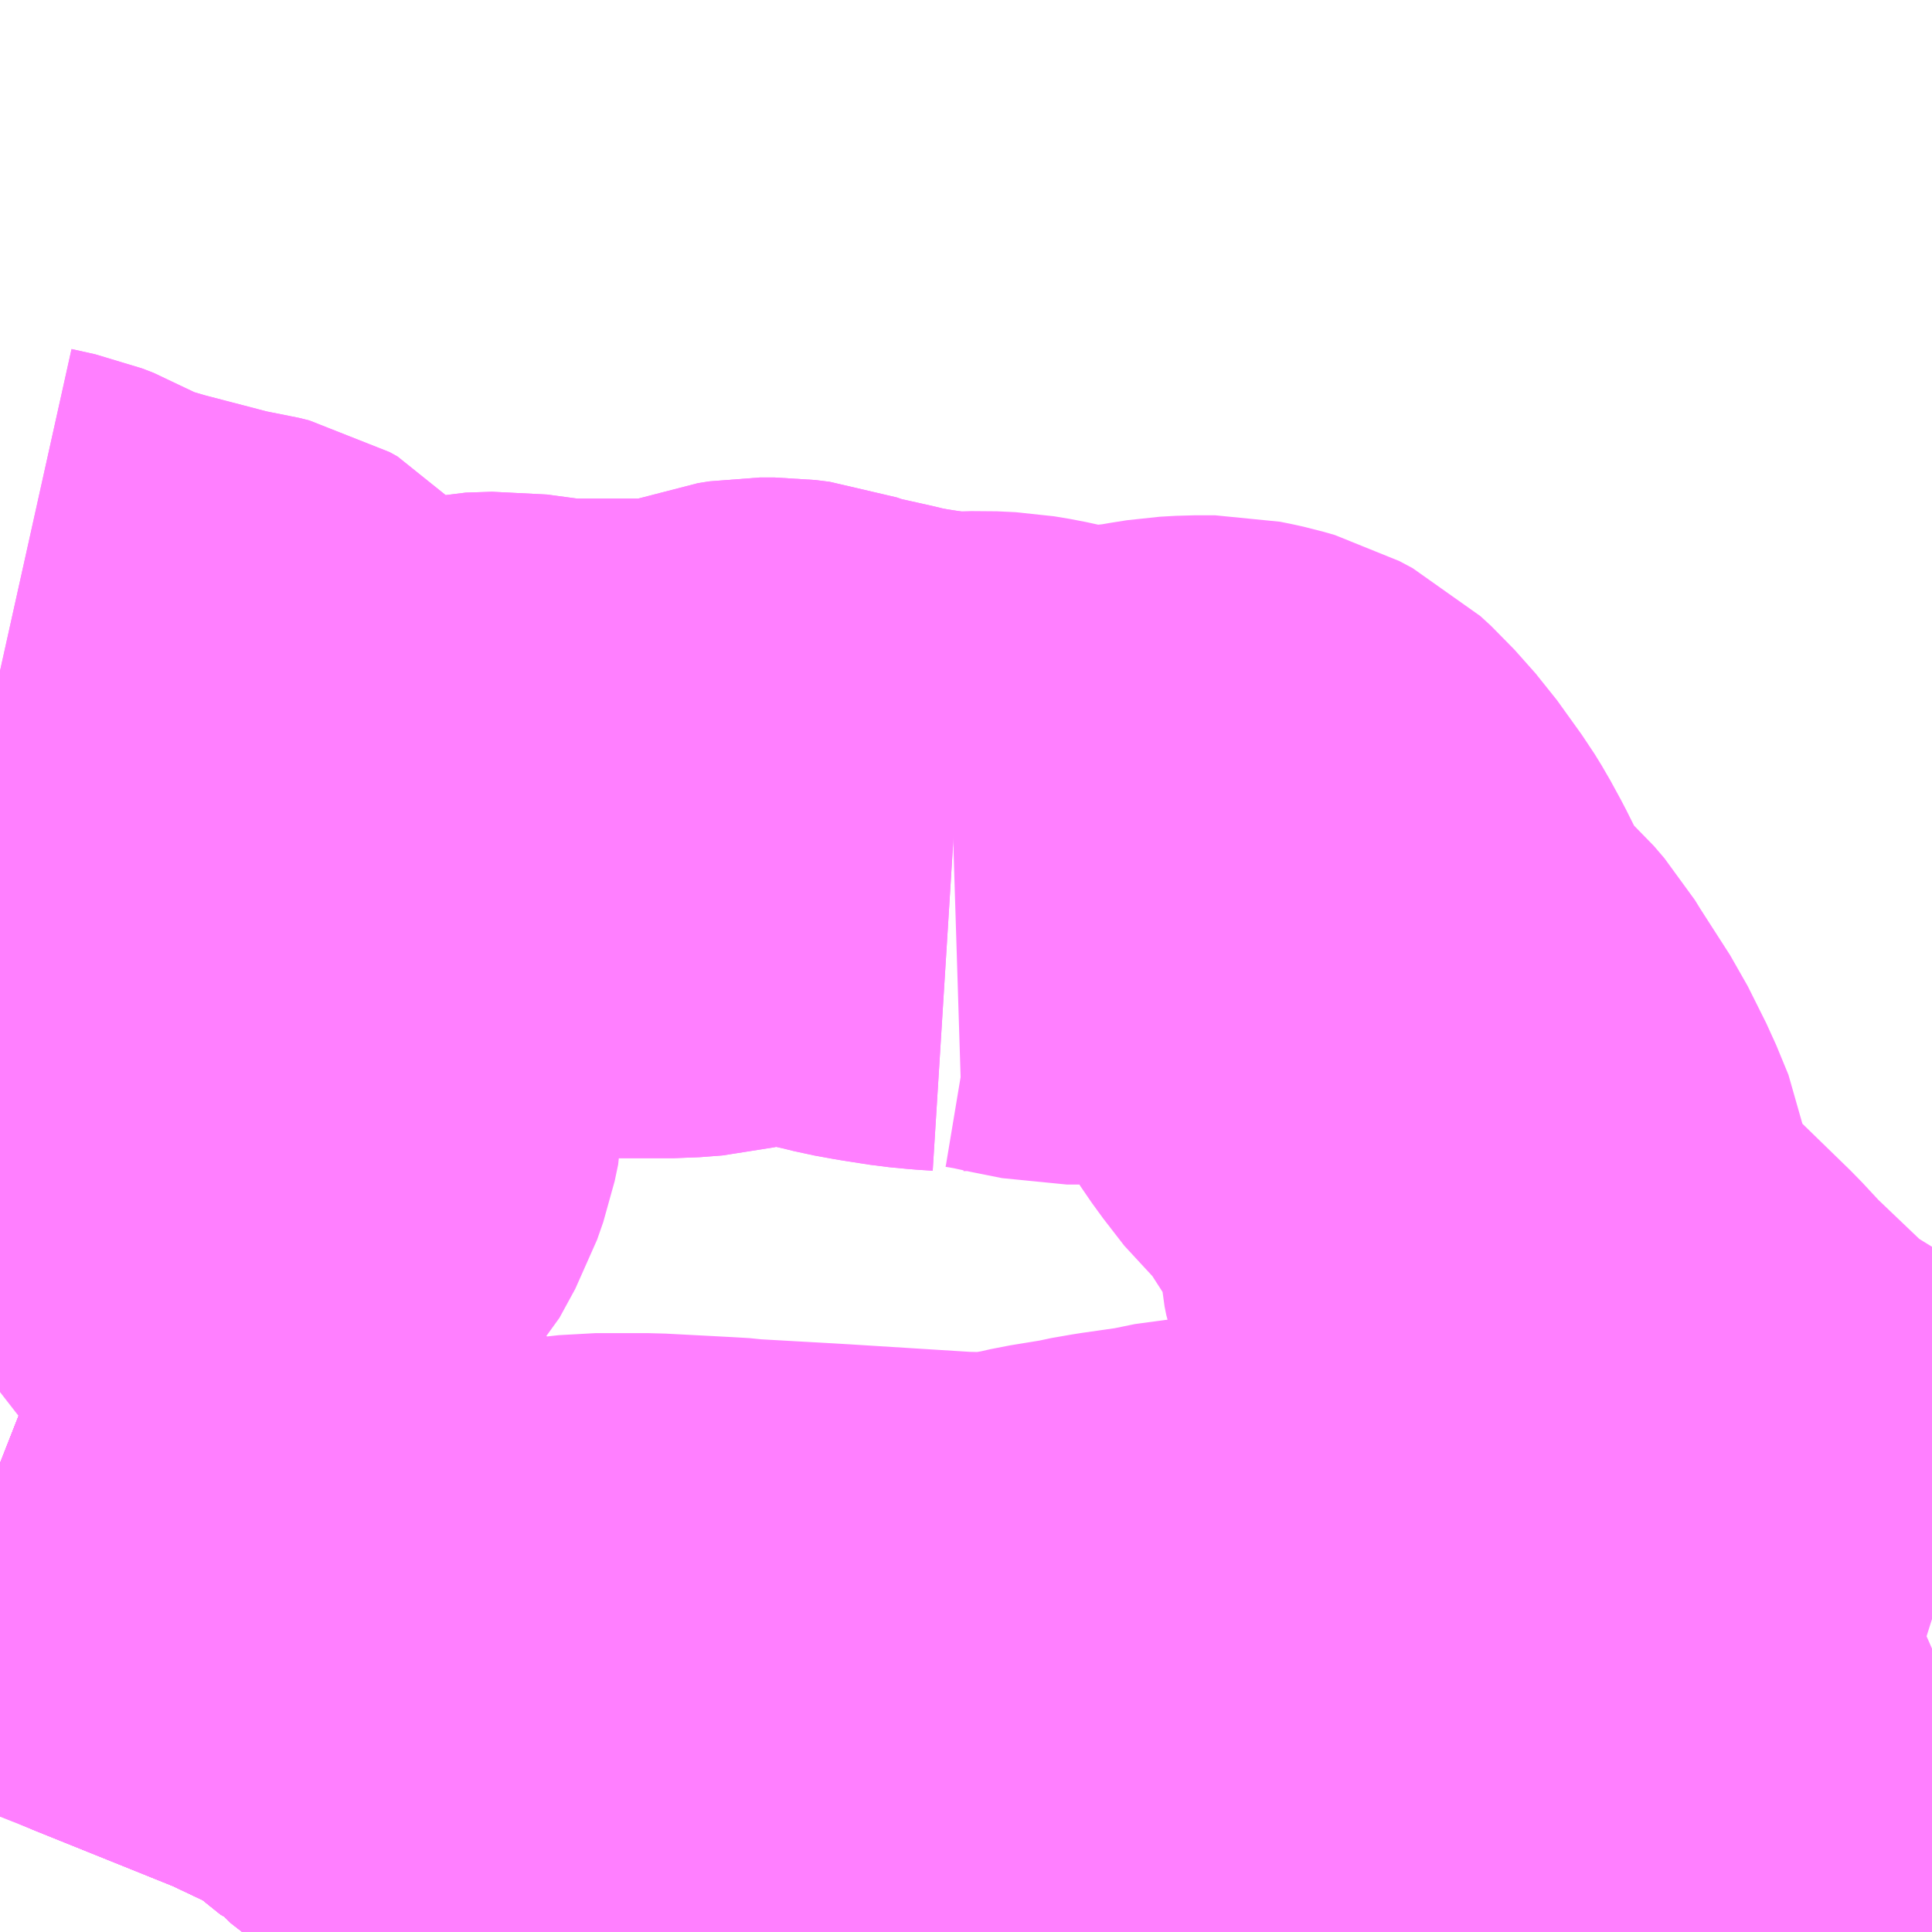 <?xml version="1.0" encoding="UTF-8"?>
<svg  xmlns="http://www.w3.org/2000/svg" xmlns:xlink="http://www.w3.org/1999/xlink" xmlns:go="http://purl.org/svgmap/profile" property="N07_001,N07_002,N07_003,N07_004,N07_005,N07_006,N07_007" viewBox="13543.945 -3449.707 2.197 2.197" go:dataArea="13543.9453125 -3449.70703125 2.197265625 2.197265625" >
<globalCoordinateSystem srsName="http://purl.org/crs/84" transform="matrix(100.0,0.0,0.0,-100.0,0.0,0.0)" />
<defs>
 <g id="p0" >
  <circle cx="0.0" cy="0.0" r="3" stroke="green" stroke-width="0.75" vector-effect="non-scaling-stroke" />
 </g>
</defs>
<g fill="none" fill-rule="evenodd" stroke="#FF00FF" stroke-width="0.75" opacity="0.5" vector-effect="non-scaling-stroke" stroke-linejoin="bevel" >
<path content="1,JRバス関東（株）,ドリーム和歌山号,1.0,1.0,1.0," xlink:title="1" d="M13543.945,-3448.043L13543.973,-3448.032L13544.007,-3448.02L13544.11,-3447.98L13544.123,-3447.974L13544.129,-3447.972L13544.292,-3447.906L13544.349,-3447.879L13544.363,-3447.871L13544.385,-3447.859L13544.431,-3447.822L13544.434,-3447.821L13544.438,-3447.816L13544.465,-3447.795L13544.507,-3447.76L13544.56,-3447.717L13544.582,-3447.698L13544.669,-3447.624L13544.681,-3447.614L13544.693,-3447.604L13544.729,-3447.576L13544.808,-3447.515L13544.816,-3447.51"/>
<path content="1,南海バス（株）,泉大津光明池線20,2.0,0.0,0.0," xlink:title="1" d="M13543.945,-3448.043L13543.973,-3448.032L13544.007,-3448.02L13544.11,-3447.98L13544.123,-3447.974L13544.292,-3447.906L13544.349,-3447.879L13544.363,-3447.871L13544.385,-3447.859L13544.431,-3447.822L13544.434,-3447.821L13544.438,-3447.816L13544.465,-3447.795L13544.507,-3447.76L13544.56,-3447.717L13544.582,-3447.698L13544.669,-3447.624L13544.681,-3447.614L13544.693,-3447.604L13544.729,-3447.576L13544.808,-3447.515L13544.816,-3447.51"/>
<path content="1,南海バス（株）,泉大津光明池線21,14.0,13.0,13.0," xlink:title="1" d="M13543.945,-3448.043L13543.973,-3448.032L13544.007,-3448.02L13544.11,-3447.98L13544.123,-3447.974L13544.292,-3447.906L13544.349,-3447.879L13544.363,-3447.871L13544.385,-3447.859L13544.431,-3447.822L13544.434,-3447.821L13544.438,-3447.816L13544.465,-3447.795L13544.507,-3447.76L13544.56,-3447.717L13544.582,-3447.698L13544.669,-3447.624L13544.681,-3447.614L13544.693,-3447.604L13544.729,-3447.576L13544.808,-3447.515L13544.816,-3447.51"/>
<path content="1,南海バス（株）,泉大津光明池線直30,16.0,14.0,14.0," xlink:title="1" d="M13543.945,-3448.043L13543.973,-3448.032L13544.007,-3448.02L13544.11,-3447.98L13544.123,-3447.974L13544.292,-3447.906L13544.349,-3447.879L13544.363,-3447.871L13544.385,-3447.859L13544.431,-3447.822L13544.434,-3447.821L13544.438,-3447.816L13544.465,-3447.795L13544.507,-3447.76L13544.56,-3447.717L13544.669,-3447.624L13544.681,-3447.614L13544.693,-3447.604L13544.729,-3447.576L13544.808,-3447.515L13544.816,-3447.51"/>
<path content="1,南海バス（株）,父鬼線31,16.5,15.5,15.5," xlink:title="1" d="M13543.945,-3448.043L13543.973,-3448.032L13544.007,-3448.02L13544.123,-3447.974L13544.21,-3447.939L13544.292,-3447.906L13544.349,-3447.879L13544.363,-3447.871L13544.385,-3447.859L13544.431,-3447.822L13544.434,-3447.821L13544.438,-3447.816L13544.465,-3447.795L13544.507,-3447.76L13544.56,-3447.717L13544.582,-3447.698L13544.669,-3447.624L13544.681,-3447.614L13544.693,-3447.604L13544.729,-3447.576L13544.808,-3447.515L13544.816,-3447.51"/>
<path content="1,南海バス（株）,父鬼線32,16.5,16.5,16.5," xlink:title="1" d="M13543.945,-3448.043L13543.973,-3448.032L13544.007,-3448.02L13544.11,-3447.98L13544.123,-3447.974L13544.292,-3447.906L13544.349,-3447.879L13544.363,-3447.871L13544.385,-3447.859L13544.431,-3447.822L13544.434,-3447.821L13544.438,-3447.816L13544.465,-3447.795L13544.507,-3447.76L13544.56,-3447.717L13544.582,-3447.698L13544.669,-3447.624L13544.681,-3447.614L13544.693,-3447.604L13544.729,-3447.576L13544.808,-3447.515L13544.816,-3447.51"/>
<path content="1,南海バス（株）,父鬼線33,4.0,4.0,4.0," xlink:title="1" d="M13543.945,-3448.043L13543.973,-3448.032L13544.007,-3448.02L13544.11,-3447.98L13544.123,-3447.974L13544.292,-3447.906L13544.349,-3447.879L13544.363,-3447.871L13544.385,-3447.859L13544.431,-3447.822L13544.434,-3447.821L13544.438,-3447.816L13544.465,-3447.795L13544.507,-3447.76L13544.56,-3447.717L13544.582,-3447.698L13544.669,-3447.624L13544.681,-3447.614L13544.693,-3447.604L13544.729,-3447.576L13544.808,-3447.515L13544.816,-3447.51"/>
<path content="1,南海バス（株）,父鬼線35,3.0,0.0,0.0," xlink:title="1" d="M13543.945,-3448.043L13543.973,-3448.032L13544.007,-3448.02L13544.11,-3447.98L13544.123,-3447.974L13544.129,-3447.972L13544.292,-3447.906L13544.349,-3447.879L13544.363,-3447.871L13544.385,-3447.859L13544.431,-3447.822L13544.434,-3447.821L13544.438,-3447.816L13544.465,-3447.795L13544.507,-3447.76L13544.56,-3447.717L13544.582,-3447.698L13544.669,-3447.624L13544.681,-3447.614L13544.693,-3447.604L13544.729,-3447.576L13544.808,-3447.515L13544.816,-3447.51"/>
<path content="3,和泉市,山荘・和泉中央ルート,7.0,7.0,0.0," xlink:title="3" d="M13543.945,-3448.043L13543.973,-3448.032L13544.007,-3448.02L13544.11,-3447.98L13544.123,-3447.974L13544.292,-3447.906L13544.349,-3447.879L13544.363,-3447.871L13544.385,-3447.859L13544.431,-3447.822L13544.434,-3447.821L13544.438,-3447.816L13544.465,-3447.795L13544.507,-3447.76L13544.545,-3447.789L13544.558,-3447.799L13544.584,-3447.811L13544.595,-3447.813L13544.622,-3447.816L13544.643,-3447.816L13544.682,-3447.816L13544.758,-3447.812L13544.775,-3447.811L13544.782,-3447.81L13544.871,-3447.805L13544.888,-3447.804L13544.952,-3447.8L13545.032,-3447.795L13545.078,-3447.794L13545.089,-3447.795L13545.132,-3447.802L13545.154,-3447.807L13545.197,-3447.814L13545.205,-3447.816L13545.228,-3447.82L13545.277,-3447.827L13545.311,-3447.834L13545.342,-3447.836L13545.363,-3447.837L13545.382,-3447.835L13545.408,-3447.831L13545.454,-3447.824L13545.532,-3447.813L13545.58,-3447.806L13545.617,-3447.801L13545.631,-3447.798L13545.649,-3447.795L13545.655,-3447.794L13545.703,-3447.786L13545.761,-3447.777L13545.78,-3447.774L13545.866,-3447.757L13545.939,-3447.746L13545.958,-3447.742L13545.965,-3447.742L13545.994,-3447.742L13546.013,-3447.748L13546.028,-3447.759L13546.082,-3447.8L13546.118,-3447.819L13546.143,-3447.83"/>
<path content="3,和泉市,山荘・和泉中央ルート,7.0,7.0,0.0," xlink:title="3" d="M13543.945,-3448.124L13543.954,-3448.131L13543.977,-3448.151L13543.997,-3448.167L13544.067,-3448.227L13544.096,-3448.253L13544.106,-3448.262L13544.146,-3448.294L13544.156,-3448.303L13544.175,-3448.32L13544.238,-3448.373L13544.252,-3448.388L13544.27,-3448.421L13544.277,-3448.441L13544.281,-3448.46L13544.281,-3448.482L13544.276,-3448.491L13544.274,-3448.514L13544.271,-3448.536"/>
<path content="3,和泉市,山荘・和泉中央ルート,7.0,7.0,0.0," xlink:title="3" d="M13545.029,-3448.75L13545.061,-3448.751L13545.082,-3448.75L13545.1,-3448.747L13545.123,-3448.742L13545.158,-3448.735L13545.196,-3448.735L13545.208,-3448.735L13545.222,-3448.736L13545.238,-3448.738L13545.25,-3448.739L13545.266,-3448.742L13545.285,-3448.745L13545.303,-3448.746L13545.327,-3448.746L13545.337,-3448.744L13545.346,-3448.742L13545.36,-3448.738L13545.375,-3448.73L13545.387,-3448.719L13545.411,-3448.692L13545.439,-3448.653L13545.447,-3448.64L13545.459,-3448.618L13545.483,-3448.57L13545.496,-3448.551L13545.52,-3448.52L13545.531,-3448.51L13545.541,-3448.501L13545.553,-3448.487L13545.561,-3448.474L13545.597,-3448.418L13545.618,-3448.376L13545.632,-3448.342L13545.634,-3448.33L13545.635,-3448.321L13545.637,-3448.295L13545.639,-3448.285L13545.647,-3448.262L13545.654,-3448.246L13545.662,-3448.232L13545.679,-3448.213L13545.788,-3448.107L13545.814,-3448.079L13545.879,-3448.017L13545.895,-3448.002L13545.929,-3447.98L13545.981,-3447.948L13546.052,-3447.905L13546.073,-3447.894L13546.105,-3447.881L13546.143,-3447.869"/>
<path content="3,和泉市,阪和線沿線ルート,18.0,18.0,0.0," xlink:title="3" d="M13543.945,-3448.944L13543.972,-3448.938L13543.985,-3448.933L13543.999,-3448.925L13544.018,-3448.914L13544.061,-3448.901L13544.078,-3448.896L13544.147,-3448.878L13544.174,-3448.871L13544.194,-3448.868L13544.206,-3448.865L13544.215,-3448.86L13544.223,-3448.851L13544.263,-3448.807L13544.28,-3448.794L13544.294,-3448.785L13544.307,-3448.777L13544.344,-3448.763L13544.353,-3448.76L13544.379,-3448.758L13544.41,-3448.76L13544.45,-3448.764L13544.487,-3448.772L13544.517,-3448.773L13544.569,-3448.766L13544.589,-3448.765L13544.619,-3448.765L13544.656,-3448.765L13544.69,-3448.765L13544.712,-3448.765L13544.738,-3448.767L13544.763,-3448.773L13544.777,-3448.78L13544.796,-3448.787L13544.809,-3448.789L13544.826,-3448.789L13544.842,-3448.787L13544.868,-3448.778L13544.886,-3448.774L13544.922,-3448.766L13544.938,-3448.762L13544.96,-3448.758L13544.992,-3448.753L13545.013,-3448.751L13545.029,-3448.75"/>
<path content="3,和泉市,黒鳥ルート,6.0,6.0,6.0," xlink:title="3" d="M13543.945,-3448.944L13543.972,-3448.938L13543.985,-3448.933L13543.999,-3448.925L13544.018,-3448.914L13544.061,-3448.901L13544.078,-3448.896L13544.147,-3448.878L13544.174,-3448.871L13544.194,-3448.868L13544.206,-3448.865L13544.215,-3448.86L13544.223,-3448.851L13544.263,-3448.807L13544.28,-3448.794L13544.294,-3448.785L13544.307,-3448.777L13544.344,-3448.763L13544.353,-3448.76L13544.379,-3448.758L13544.41,-3448.76L13544.45,-3448.764L13544.487,-3448.772L13544.517,-3448.773L13544.569,-3448.766L13544.589,-3448.765L13544.619,-3448.765L13544.656,-3448.765L13544.69,-3448.765L13544.712,-3448.765L13544.738,-3448.767L13544.763,-3448.773L13544.777,-3448.78L13544.796,-3448.787L13544.809,-3448.789L13544.826,-3448.789L13544.842,-3448.787L13544.868,-3448.778L13544.886,-3448.774L13544.922,-3448.766L13544.938,-3448.762L13544.96,-3448.758L13544.992,-3448.753L13545.013,-3448.751L13545.029,-3448.75"/>
</g>
</svg>
